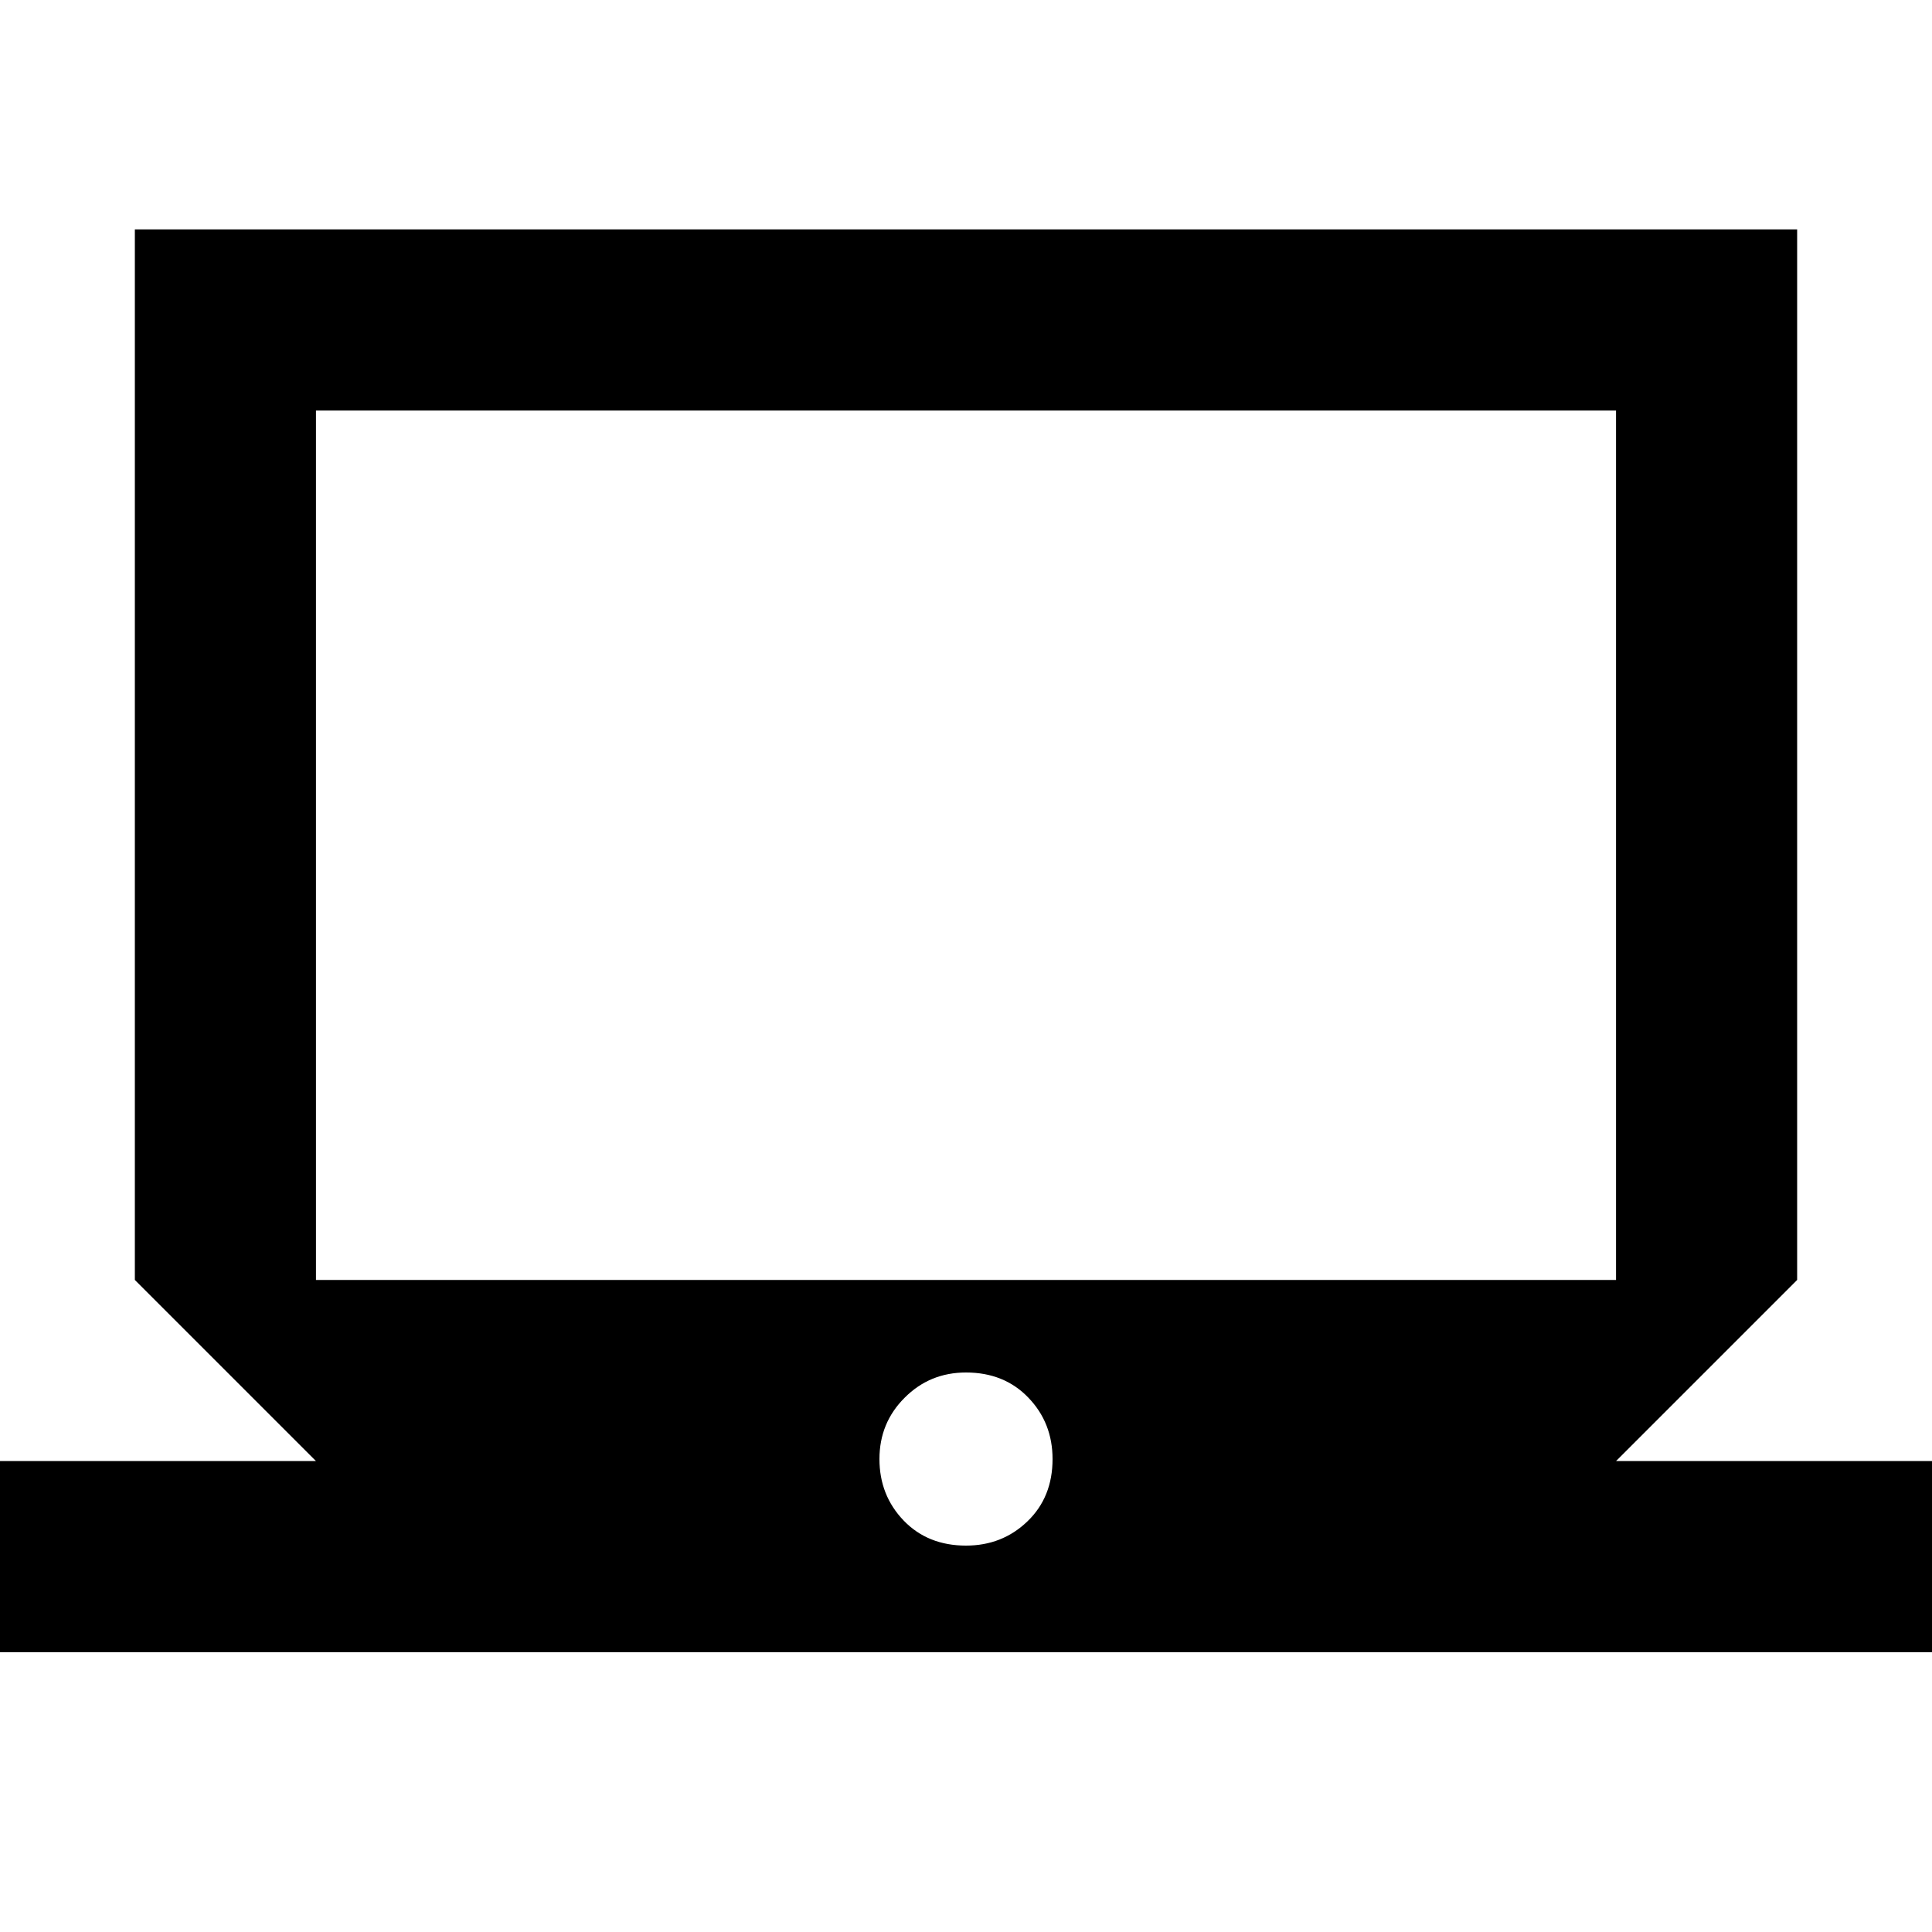 <svg xmlns="http://www.w3.org/2000/svg" height="20" width="20"><path d="M-0.292 17.104V15.125H3.271L1.396 13.25V2.375H18.604V13.25L16.729 15.125H20.292V17.104ZM3.271 13.25H16.729V4.25H3.271ZM10 16Q10.375 16 10.635 15.75Q10.896 15.5 10.896 15.104Q10.896 14.729 10.646 14.469Q10.396 14.208 10 14.208Q9.625 14.208 9.365 14.469Q9.104 14.729 9.104 15.104Q9.104 15.479 9.354 15.74Q9.604 16 10 16ZM3.271 13.25V4.25V13.25Z"/></svg>